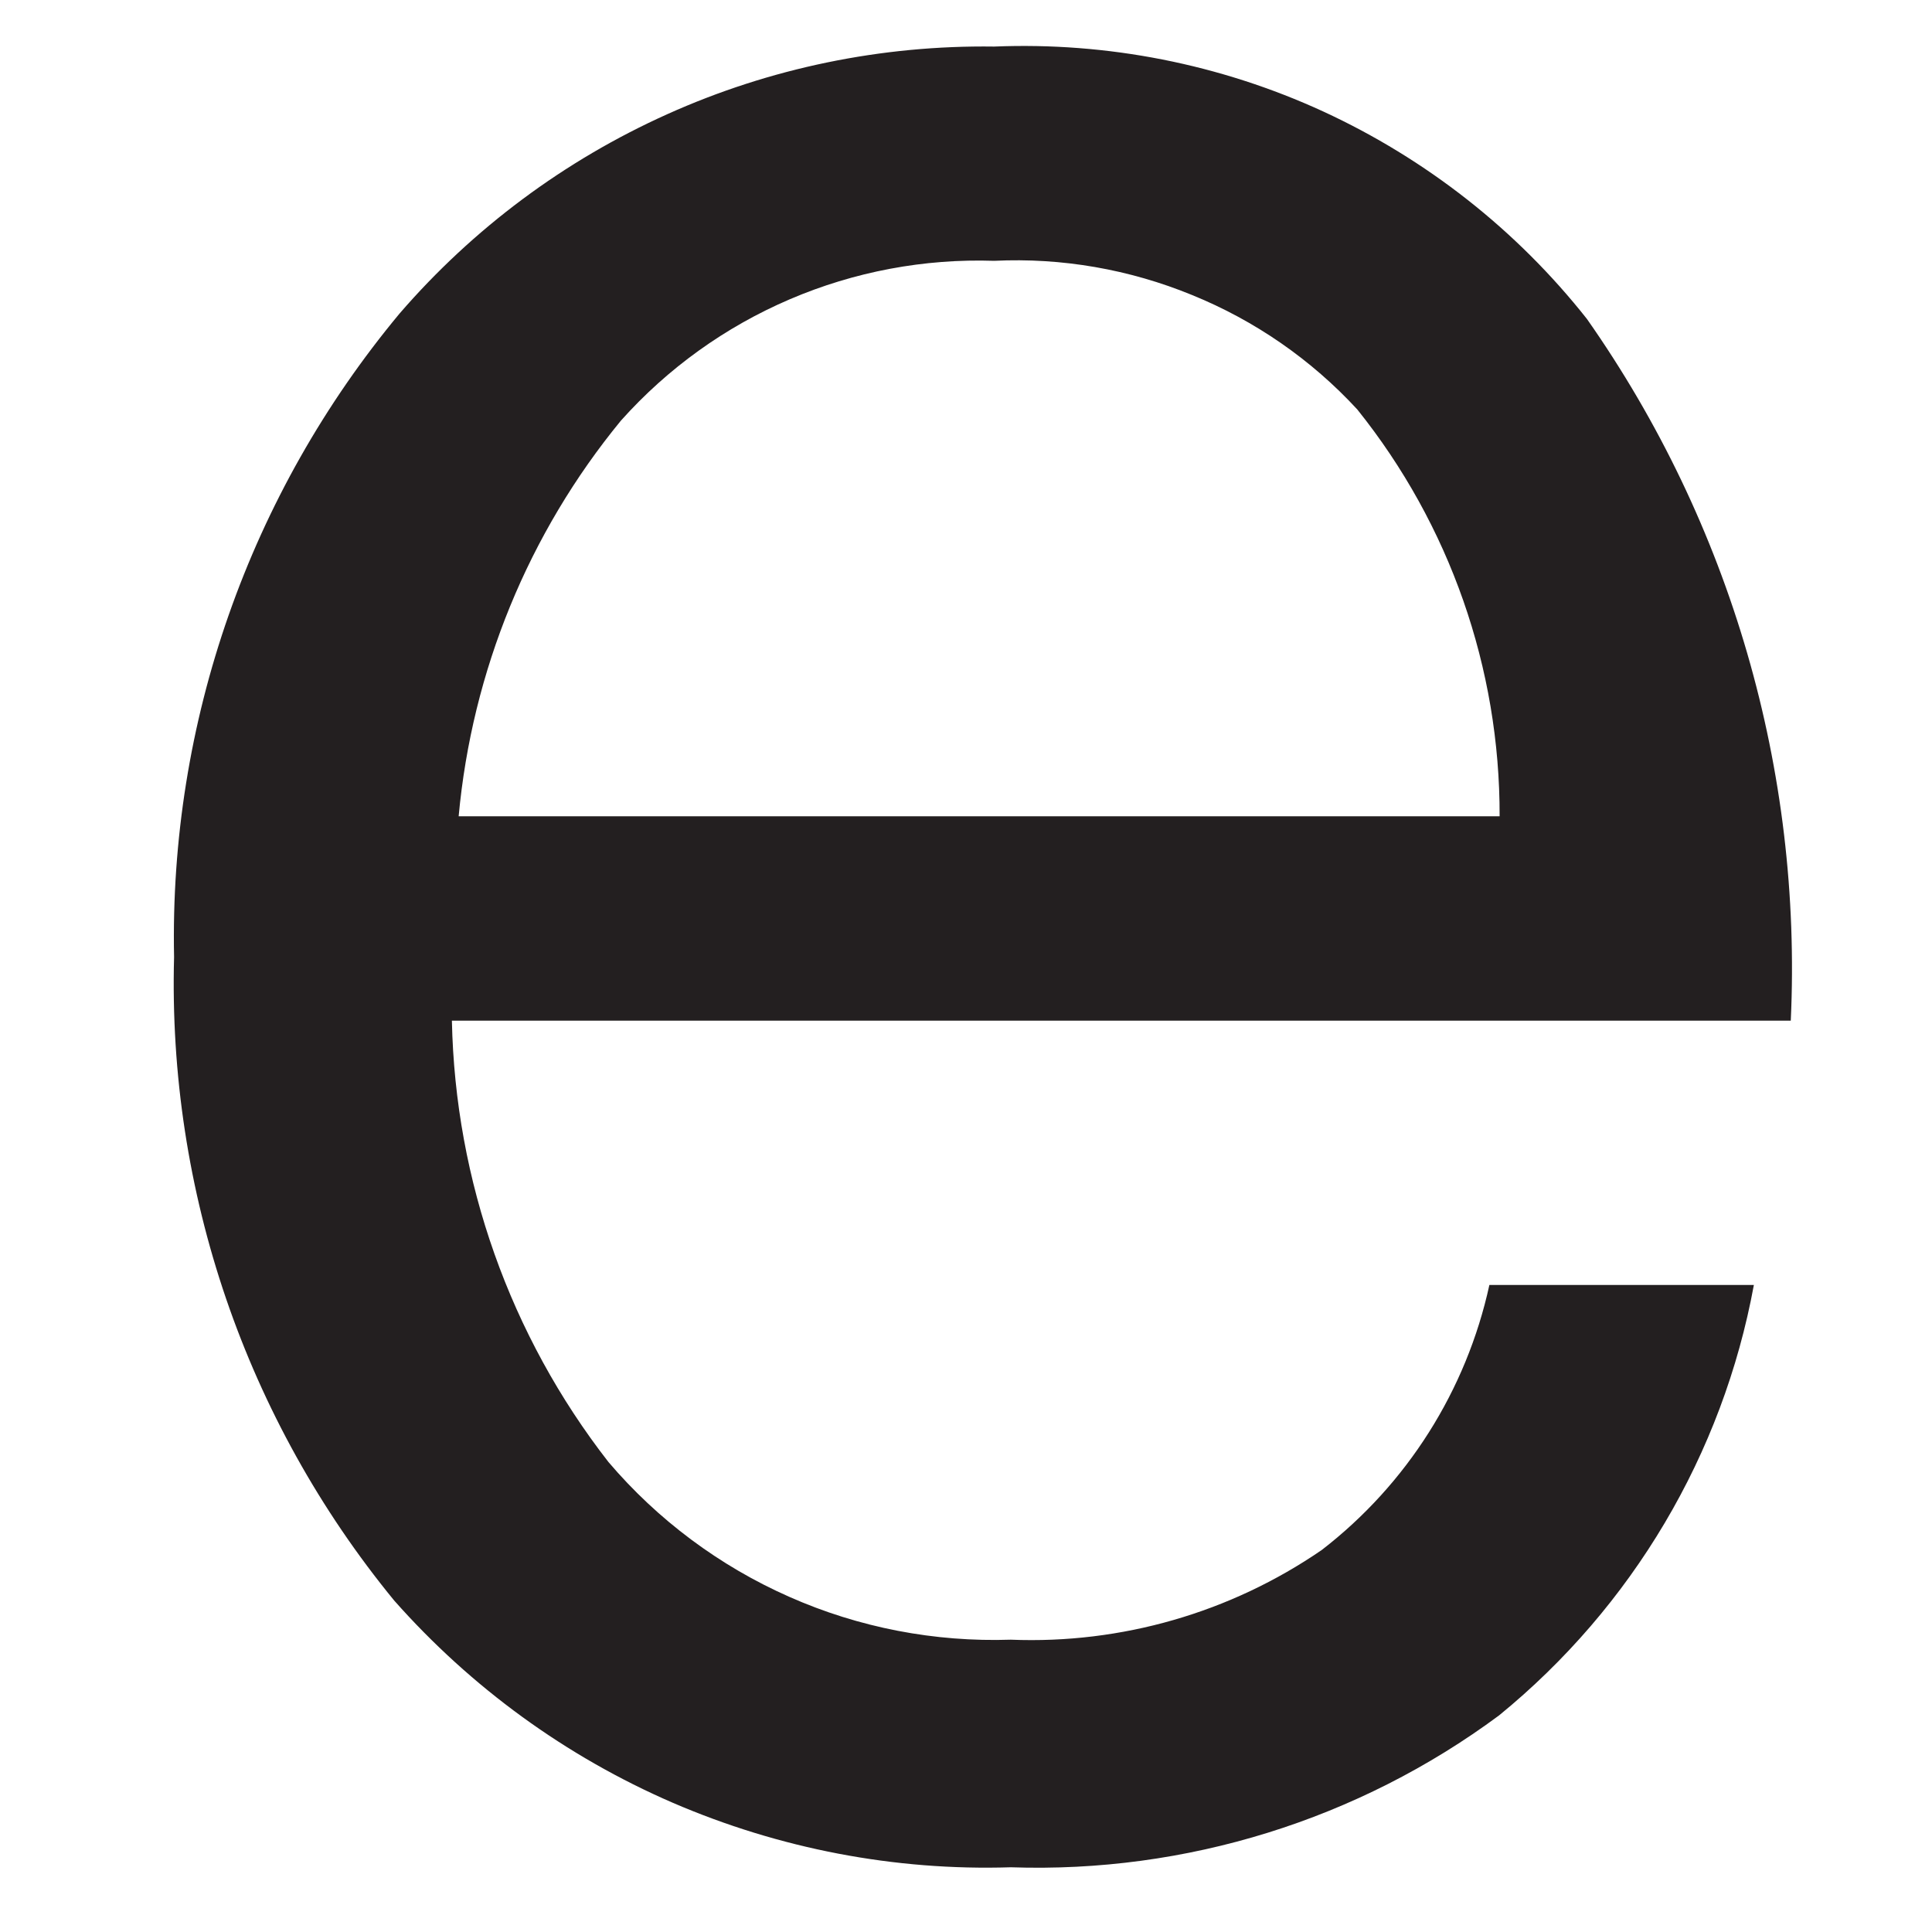 <svg width="10" height="10" viewBox="0 0 10 10" fill="none" xmlns="http://www.w3.org/2000/svg">
<path id="Vector" d="M0.901 4.954C0.876 3.739 1.291 2.557 2.068 1.623C2.449 1.182 2.922 0.83 3.454 0.591C3.985 0.352 4.563 0.233 5.146 0.241C5.732 0.217 6.316 0.332 6.849 0.577C7.382 0.823 7.85 1.19 8.214 1.651C8.958 2.711 9.329 3.989 9.269 5.283H2.339C2.356 6.112 2.64 6.913 3.149 7.567C3.404 7.867 3.725 8.106 4.085 8.265C4.446 8.425 4.838 8.5 5.232 8.487C5.804 8.51 6.369 8.347 6.841 8.023C7.283 7.682 7.59 7.196 7.709 6.651H9.078C8.917 7.527 8.449 8.316 7.759 8.879C7.03 9.419 6.139 9.696 5.232 9.665C4.631 9.684 4.034 9.569 3.482 9.331C2.93 9.092 2.438 8.734 2.04 8.284C1.272 7.347 0.868 6.165 0.901 4.954ZM2.374 4.225H7.762C7.764 3.459 7.504 2.716 7.025 2.119C6.787 1.861 6.495 1.659 6.17 1.527C5.846 1.394 5.496 1.333 5.146 1.35C4.783 1.338 4.422 1.406 4.088 1.549C3.754 1.692 3.456 1.906 3.214 2.177C2.735 2.76 2.443 3.474 2.374 4.225Z" fill="#231F20"/>
</svg>
